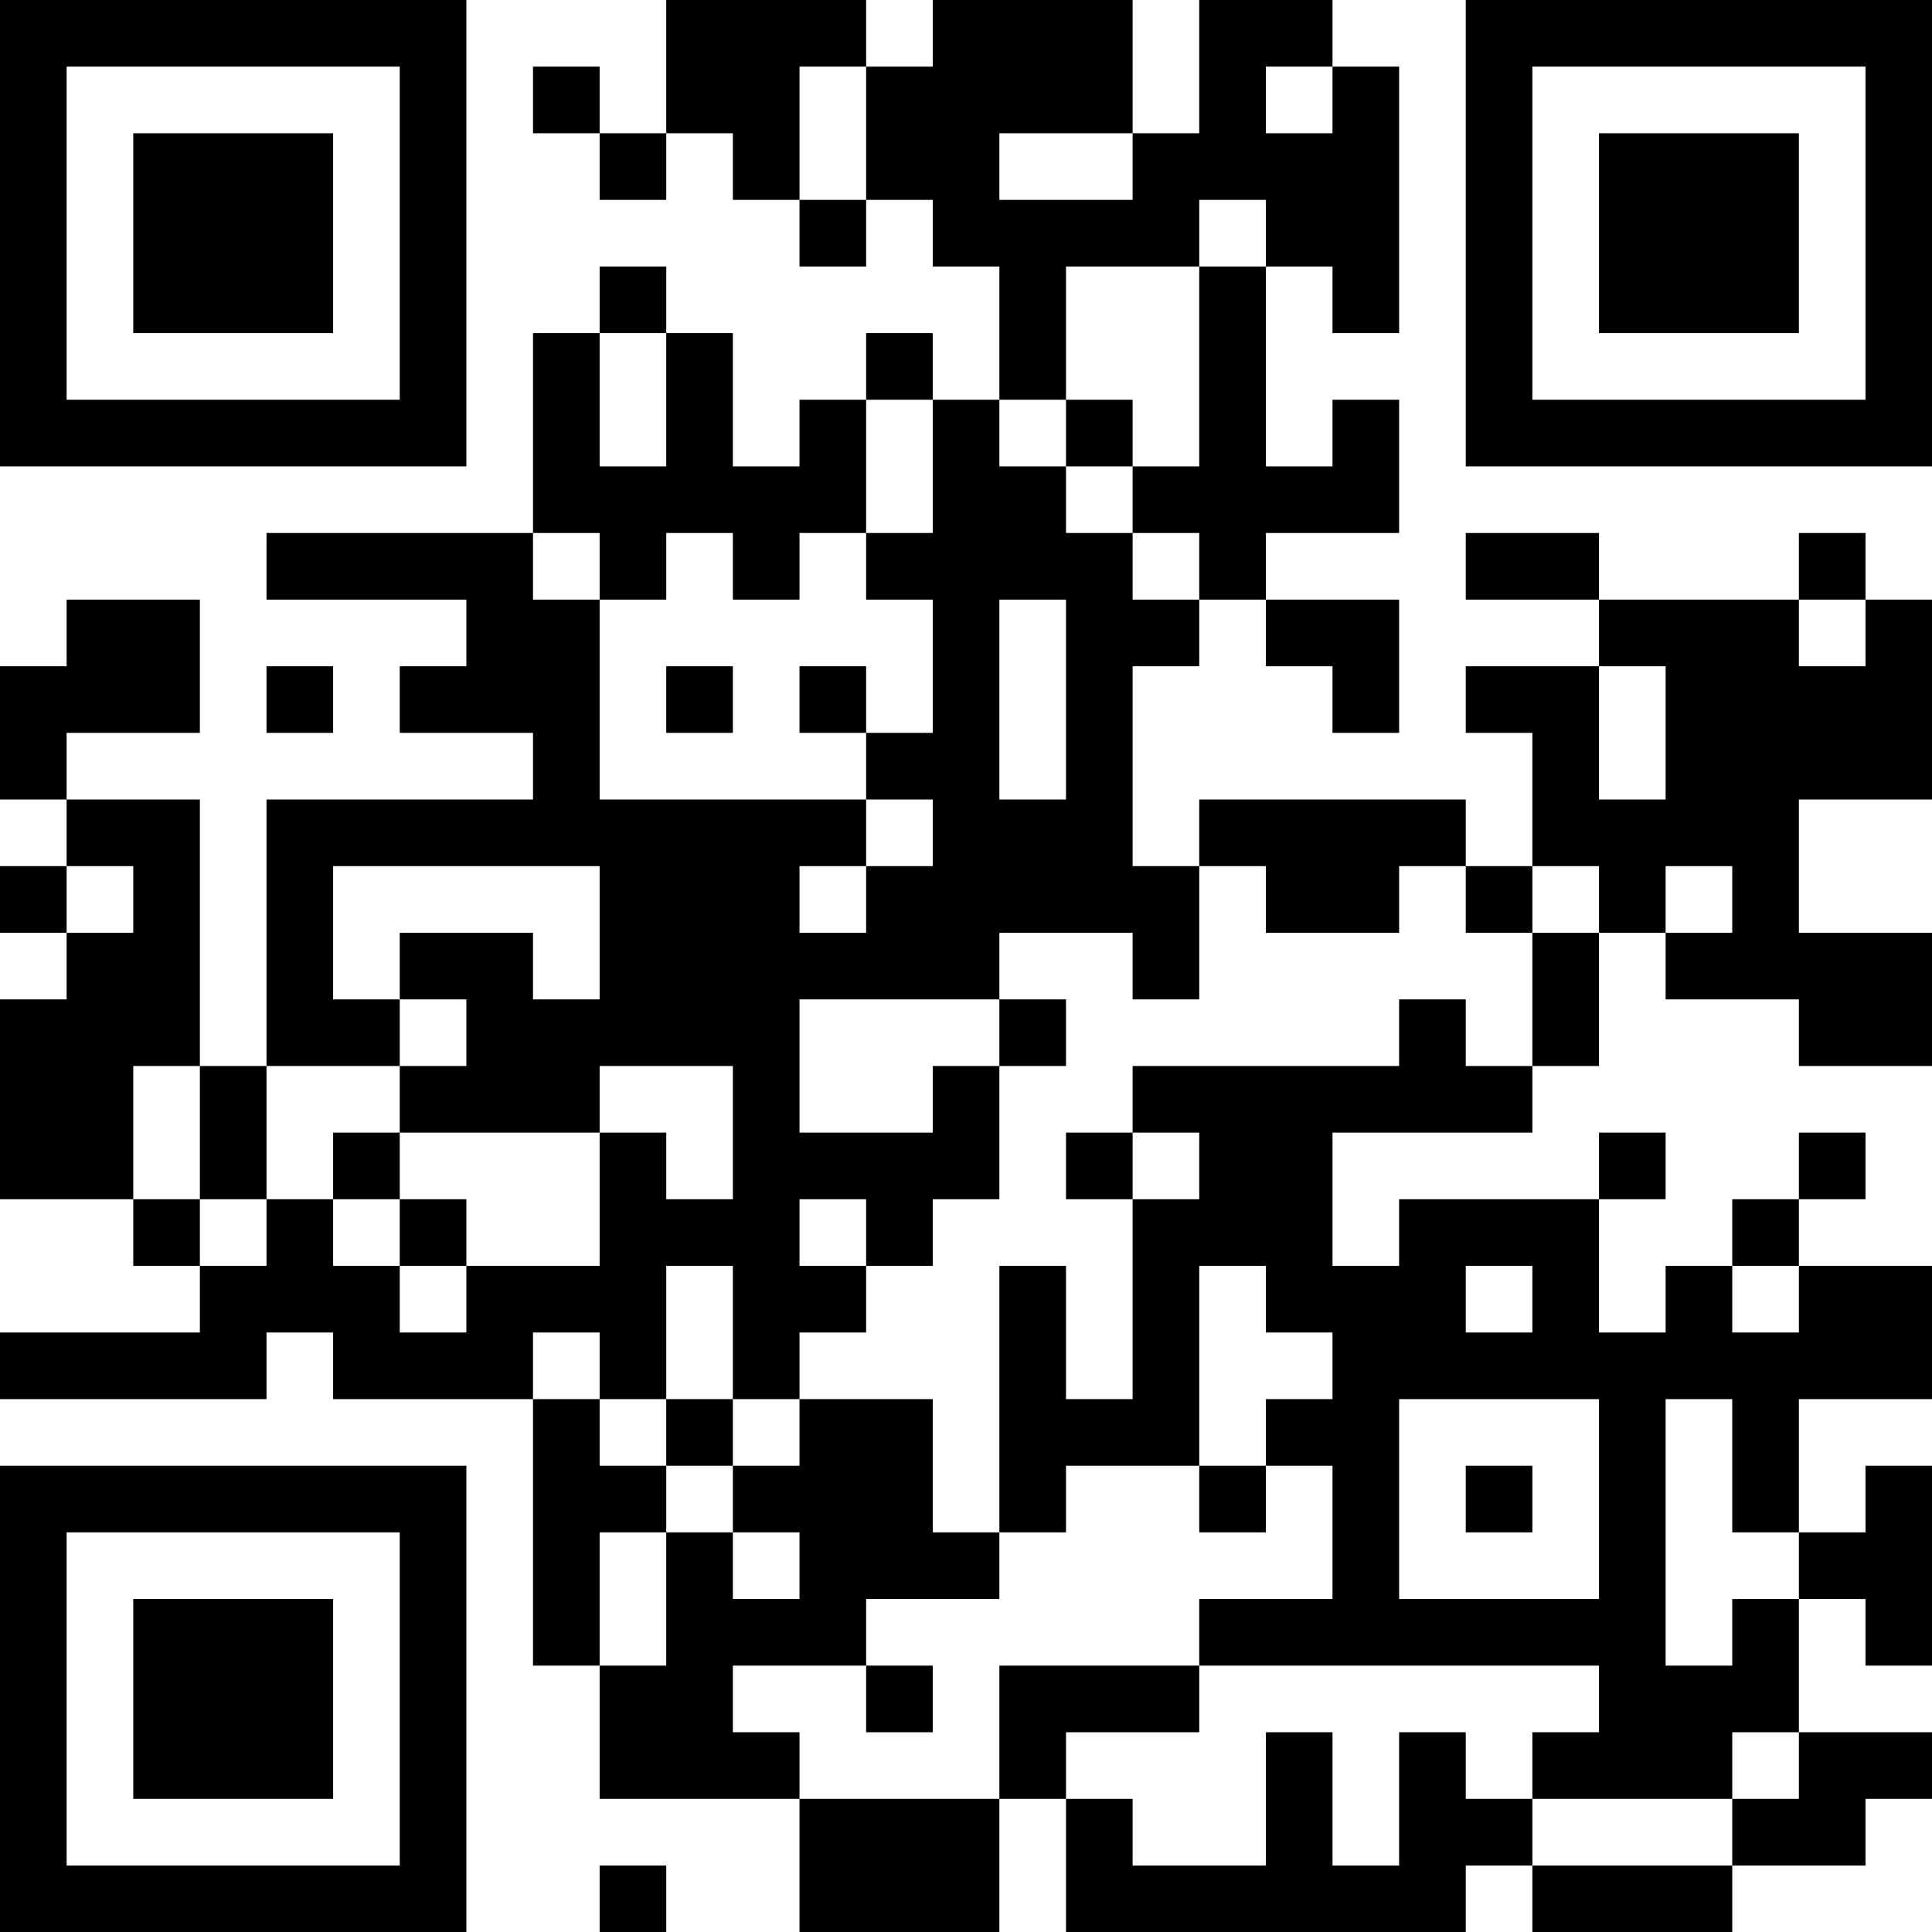 <?xml version="1.0" encoding="UTF-8"?>
<svg xmlns="http://www.w3.org/2000/svg" version="1.1" width="200" height="200" viewBox="0 0 200 200"><rect x="0" y="0" width="200" height="200" fill="#ffffff"/><g transform="scale(6.897)"><g transform="translate(0,0)"><path fill-rule="evenodd" d="M10 0L10 2L9 2L9 1L8 1L8 2L9 2L9 3L10 3L10 2L11 2L11 3L12 3L12 4L13 4L13 3L14 3L14 4L15 4L15 6L14 6L14 5L13 5L13 6L12 6L12 7L11 7L11 5L10 5L10 4L9 4L9 5L8 5L8 8L4 8L4 9L7 9L7 10L6 10L6 11L8 11L8 12L4 12L4 16L3 16L3 12L1 12L1 11L3 11L3 9L1 9L1 10L0 10L0 12L1 12L1 13L0 13L0 14L1 14L1 15L0 15L0 18L2 18L2 19L3 19L3 20L0 20L0 21L4 21L4 20L5 20L5 21L8 21L8 25L9 25L9 27L12 27L12 29L15 29L15 27L16 27L16 29L22 29L22 28L23 28L23 29L26 29L26 28L28 28L28 27L29 27L29 26L27 26L27 24L28 24L28 25L29 25L29 22L28 22L28 23L27 23L27 21L29 21L29 19L27 19L27 18L28 18L28 17L27 17L27 18L26 18L26 19L25 19L25 20L24 20L24 18L25 18L25 17L24 17L24 18L21 18L21 19L20 19L20 17L23 17L23 16L24 16L24 14L25 14L25 15L27 15L27 16L29 16L29 14L27 14L27 12L29 12L29 9L28 9L28 8L27 8L27 9L24 9L24 8L22 8L22 9L24 9L24 10L22 10L22 11L23 11L23 13L22 13L22 12L18 12L18 13L17 13L17 10L18 10L18 9L19 9L19 10L20 10L20 11L21 11L21 9L19 9L19 8L21 8L21 6L20 6L20 7L19 7L19 4L20 4L20 5L21 5L21 1L20 1L20 0L18 0L18 2L17 2L17 0L14 0L14 1L13 1L13 0ZM12 1L12 3L13 3L13 1ZM19 1L19 2L20 2L20 1ZM15 2L15 3L17 3L17 2ZM18 3L18 4L16 4L16 6L15 6L15 7L16 7L16 8L17 8L17 9L18 9L18 8L17 8L17 7L18 7L18 4L19 4L19 3ZM9 5L9 7L10 7L10 5ZM13 6L13 8L12 8L12 9L11 9L11 8L10 8L10 9L9 9L9 8L8 8L8 9L9 9L9 12L13 12L13 13L12 13L12 14L13 14L13 13L14 13L14 12L13 12L13 11L14 11L14 9L13 9L13 8L14 8L14 6ZM16 6L16 7L17 7L17 6ZM15 9L15 12L16 12L16 9ZM27 9L27 10L28 10L28 9ZM4 10L4 11L5 11L5 10ZM10 10L10 11L11 11L11 10ZM12 10L12 11L13 11L13 10ZM24 10L24 12L25 12L25 10ZM1 13L1 14L2 14L2 13ZM5 13L5 15L6 15L6 16L4 16L4 18L3 18L3 16L2 16L2 18L3 18L3 19L4 19L4 18L5 18L5 19L6 19L6 20L7 20L7 19L9 19L9 17L10 17L10 18L11 18L11 16L9 16L9 17L6 17L6 16L7 16L7 15L6 15L6 14L8 14L8 15L9 15L9 13ZM18 13L18 15L17 15L17 14L15 14L15 15L12 15L12 17L14 17L14 16L15 16L15 18L14 18L14 19L13 19L13 18L12 18L12 19L13 19L13 20L12 20L12 21L11 21L11 19L10 19L10 21L9 21L9 20L8 20L8 21L9 21L9 22L10 22L10 23L9 23L9 25L10 25L10 23L11 23L11 24L12 24L12 23L11 23L11 22L12 22L12 21L14 21L14 23L15 23L15 24L13 24L13 25L11 25L11 26L12 26L12 27L15 27L15 25L18 25L18 26L16 26L16 27L17 27L17 28L19 28L19 26L20 26L20 28L21 28L21 26L22 26L22 27L23 27L23 28L26 28L26 27L27 27L27 26L26 26L26 27L23 27L23 26L24 26L24 25L18 25L18 24L20 24L20 22L19 22L19 21L20 21L20 20L19 20L19 19L18 19L18 22L16 22L16 23L15 23L15 19L16 19L16 21L17 21L17 18L18 18L18 17L17 17L17 16L21 16L21 15L22 15L22 16L23 16L23 14L24 14L24 13L23 13L23 14L22 14L22 13L21 13L21 14L19 14L19 13ZM25 13L25 14L26 14L26 13ZM15 15L15 16L16 16L16 15ZM5 17L5 18L6 18L6 19L7 19L7 18L6 18L6 17ZM16 17L16 18L17 18L17 17ZM22 19L22 20L23 20L23 19ZM26 19L26 20L27 20L27 19ZM10 21L10 22L11 22L11 21ZM21 21L21 24L24 24L24 21ZM25 21L25 25L26 25L26 24L27 24L27 23L26 23L26 21ZM18 22L18 23L19 23L19 22ZM22 22L22 23L23 23L23 22ZM13 25L13 26L14 26L14 25ZM9 28L9 29L10 29L10 28ZM0 0L0 7L7 7L7 0ZM1 1L1 6L6 6L6 1ZM2 2L2 5L5 5L5 2ZM22 0L22 7L29 7L29 0ZM23 1L23 6L28 6L28 1ZM24 2L24 5L27 5L27 2ZM0 22L0 29L7 29L7 22ZM1 23L1 28L6 28L6 23ZM2 24L2 27L5 27L5 24Z" fill="#000000"/></g></g></svg>
